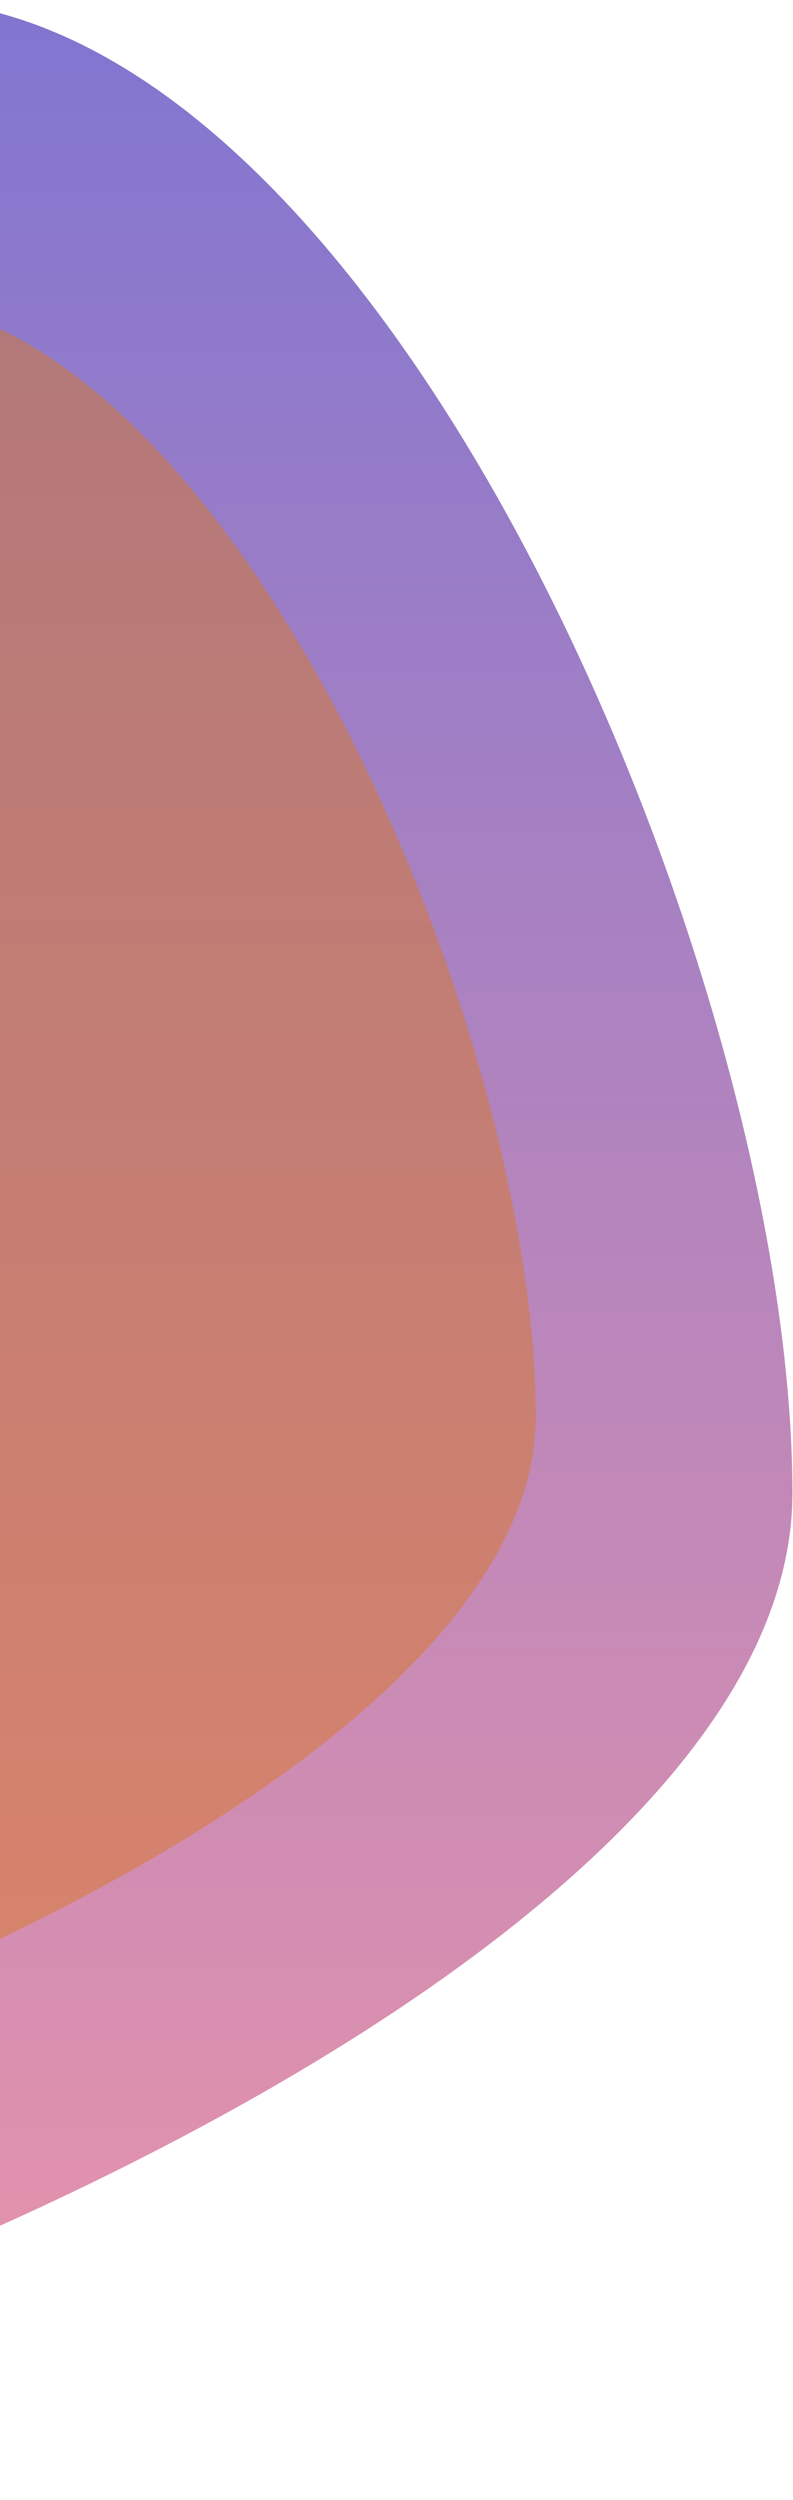 <svg width="254" height="800" viewBox="0 0 254 800" fill="none" xmlns="http://www.w3.org/2000/svg">
<path d="M253.81 477.778C253.81 644.546 -168.955 800 -322.007 800C-475.058 800 -539 464.808 -539 298.039C-539 131.271 -184.208 0 -31.157 0C121.895 0 253.81 311.009 253.81 477.778Z" fill="url(#paint0_linear_6_71)" fill-opacity="0.6"/>
<path d="M171.608 453.333C171.608 578.41 -145.466 695 -260.255 695C-375.043 695 -423 443.606 -423 318.529C-423 193.453 -156.906 95 -42.118 95C72.671 95 171.608 328.257 171.608 453.333Z" fill="#D97928" fill-opacity="0.5"/>
<defs>
<linearGradient id="paint0_linear_6_71" x1="-142.595" y1="0" x2="-142.595" y2="800" gradientUnits="userSpaceOnUse">
<stop stop-color="#2C19B2"/>
<stop offset="1" stop-color="#E24F6D"/>
</linearGradient>
</defs>
</svg>
